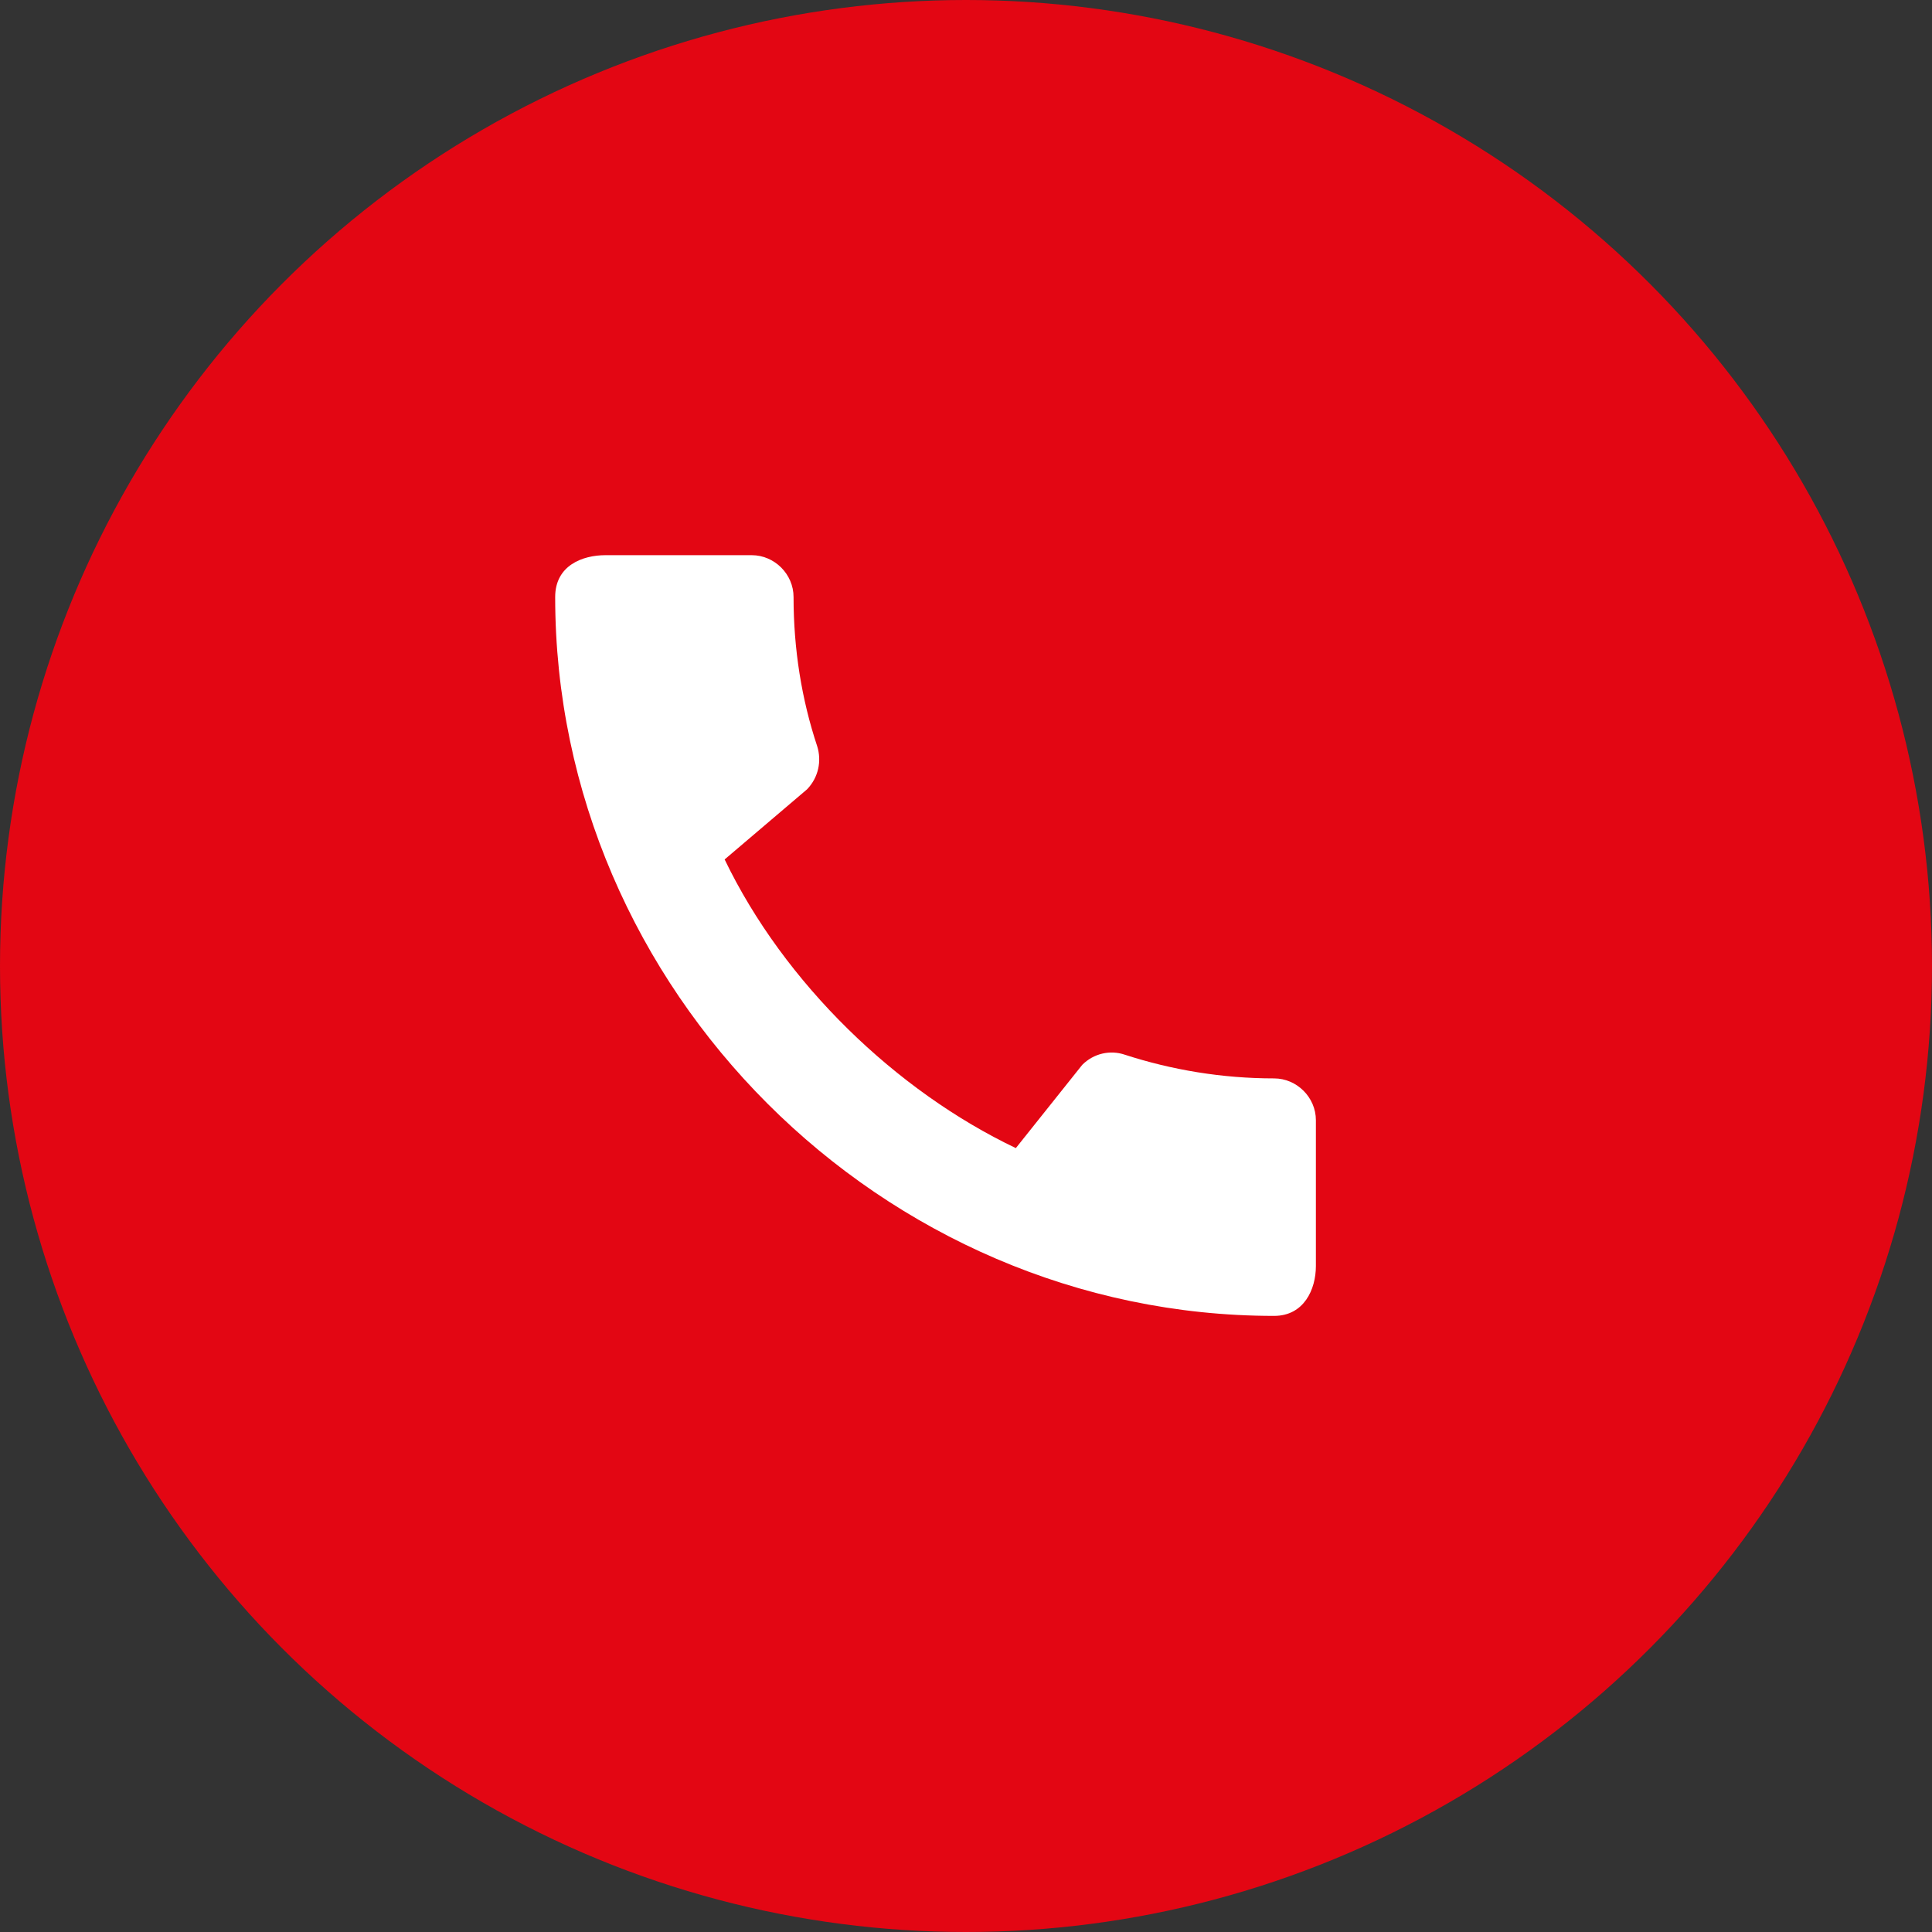 <svg width="39" height="39" viewBox="0 0 39 39" fill="none" xmlns="http://www.w3.org/2000/svg">
<rect x="0" y="0" width="39" height="39" fill="#333333" stroke="none"/>
<circle cx="19.5" cy="19.5" r="19.5" fill="#E30613"/>
<g clip-path="url(#clip0_104_12409)">
<path d="M25.719 21.769C24.669 21.769 23.654 21.598 22.707 21.291C22.409 21.189 22.076 21.265 21.846 21.496L20.506 23.176C18.092 22.025 15.831 19.849 14.628 17.349L16.292 15.933C16.522 15.694 16.59 15.362 16.496 15.063C16.181 14.116 16.019 13.101 16.019 12.052C16.019 11.591 15.635 11.207 15.174 11.207H12.222C11.762 11.207 11.207 11.412 11.207 12.052C11.207 19.977 17.802 26.563 25.719 26.563C26.324 26.563 26.563 26.026 26.563 25.557V22.613C26.563 22.153 26.179 21.769 25.719 21.769Z" fill="white"/>
</g>
<defs>
<clipPath id="clip0_104_12409">
<rect width="20.475" height="20.475" fill="white" transform="translate(9.053 9.052)"/>
</clipPath>
</defs>
</svg>
